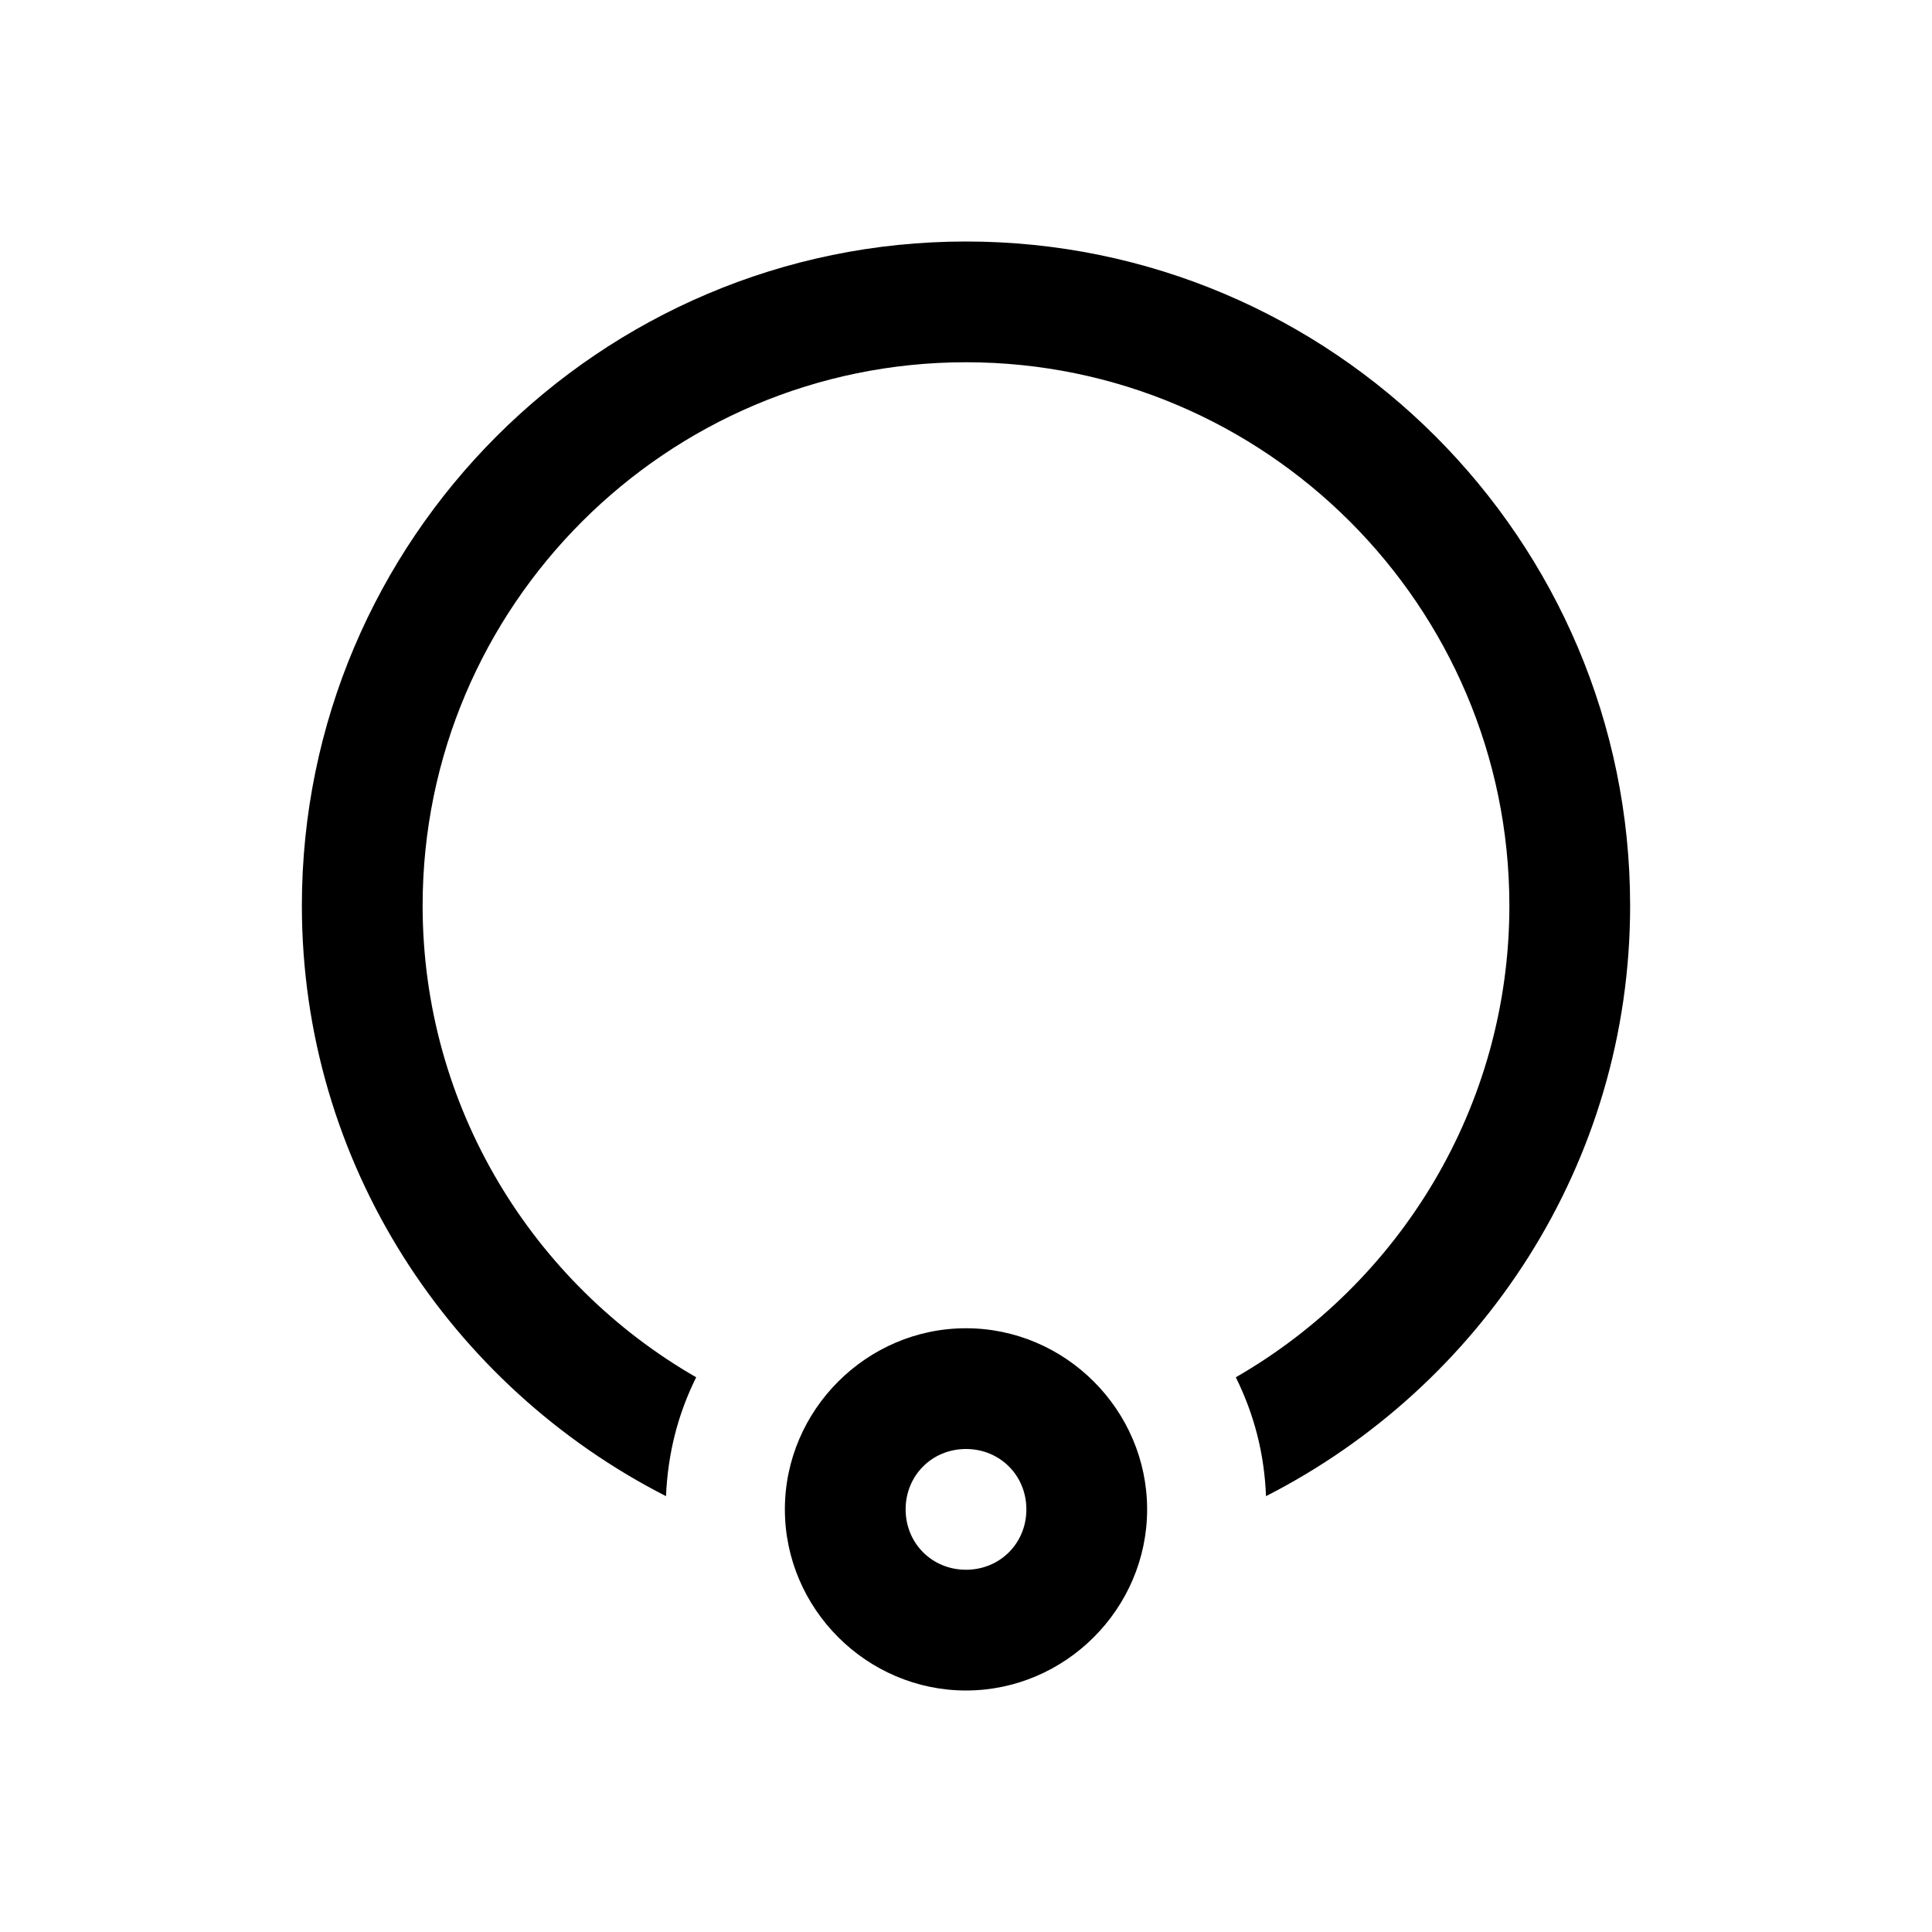 <?xml version="1.0" encoding="UTF-8"?>
<svg xmlns="http://www.w3.org/2000/svg" xmlns:xlink="http://www.w3.org/1999/xlink" viewBox="0 0 32 32" version="1.1">
<g>
<path d="M 16 4 C 9.934 4 5 8.934 5 15 C 5 19.273 7.465 22.961 11.031 24.781 C 11.062 24.066 11.23 23.418 11.531 22.812 C 8.828 21.258 7 18.336 7 15 C 7 10.039 11.039 6 16 6 C 20.961 6 25 10.039 25 15 C 25 18.336 23.172 21.258 20.469 22.812 C 20.77 23.422 20.941 24.066 20.969 24.781 C 24.535 22.961 27 19.273 27 15 C 27 8.934 22.066 4 16 4 Z M 16 22 C 14.355 22 13 23.355 13 25 C 13 26.645 14.355 28 16 28 C 17.645 28 19 26.645 19 25 C 19 23.355 17.645 22 16 22 Z M 16 24 C 16.562 24 17 24.438 17 25 C 17 25.562 16.562 26 16 26 C 15.438 26 15 25.562 15 25 C 15 24.438 15.438 24 16 24 Z "></path>
</g>
</svg>
